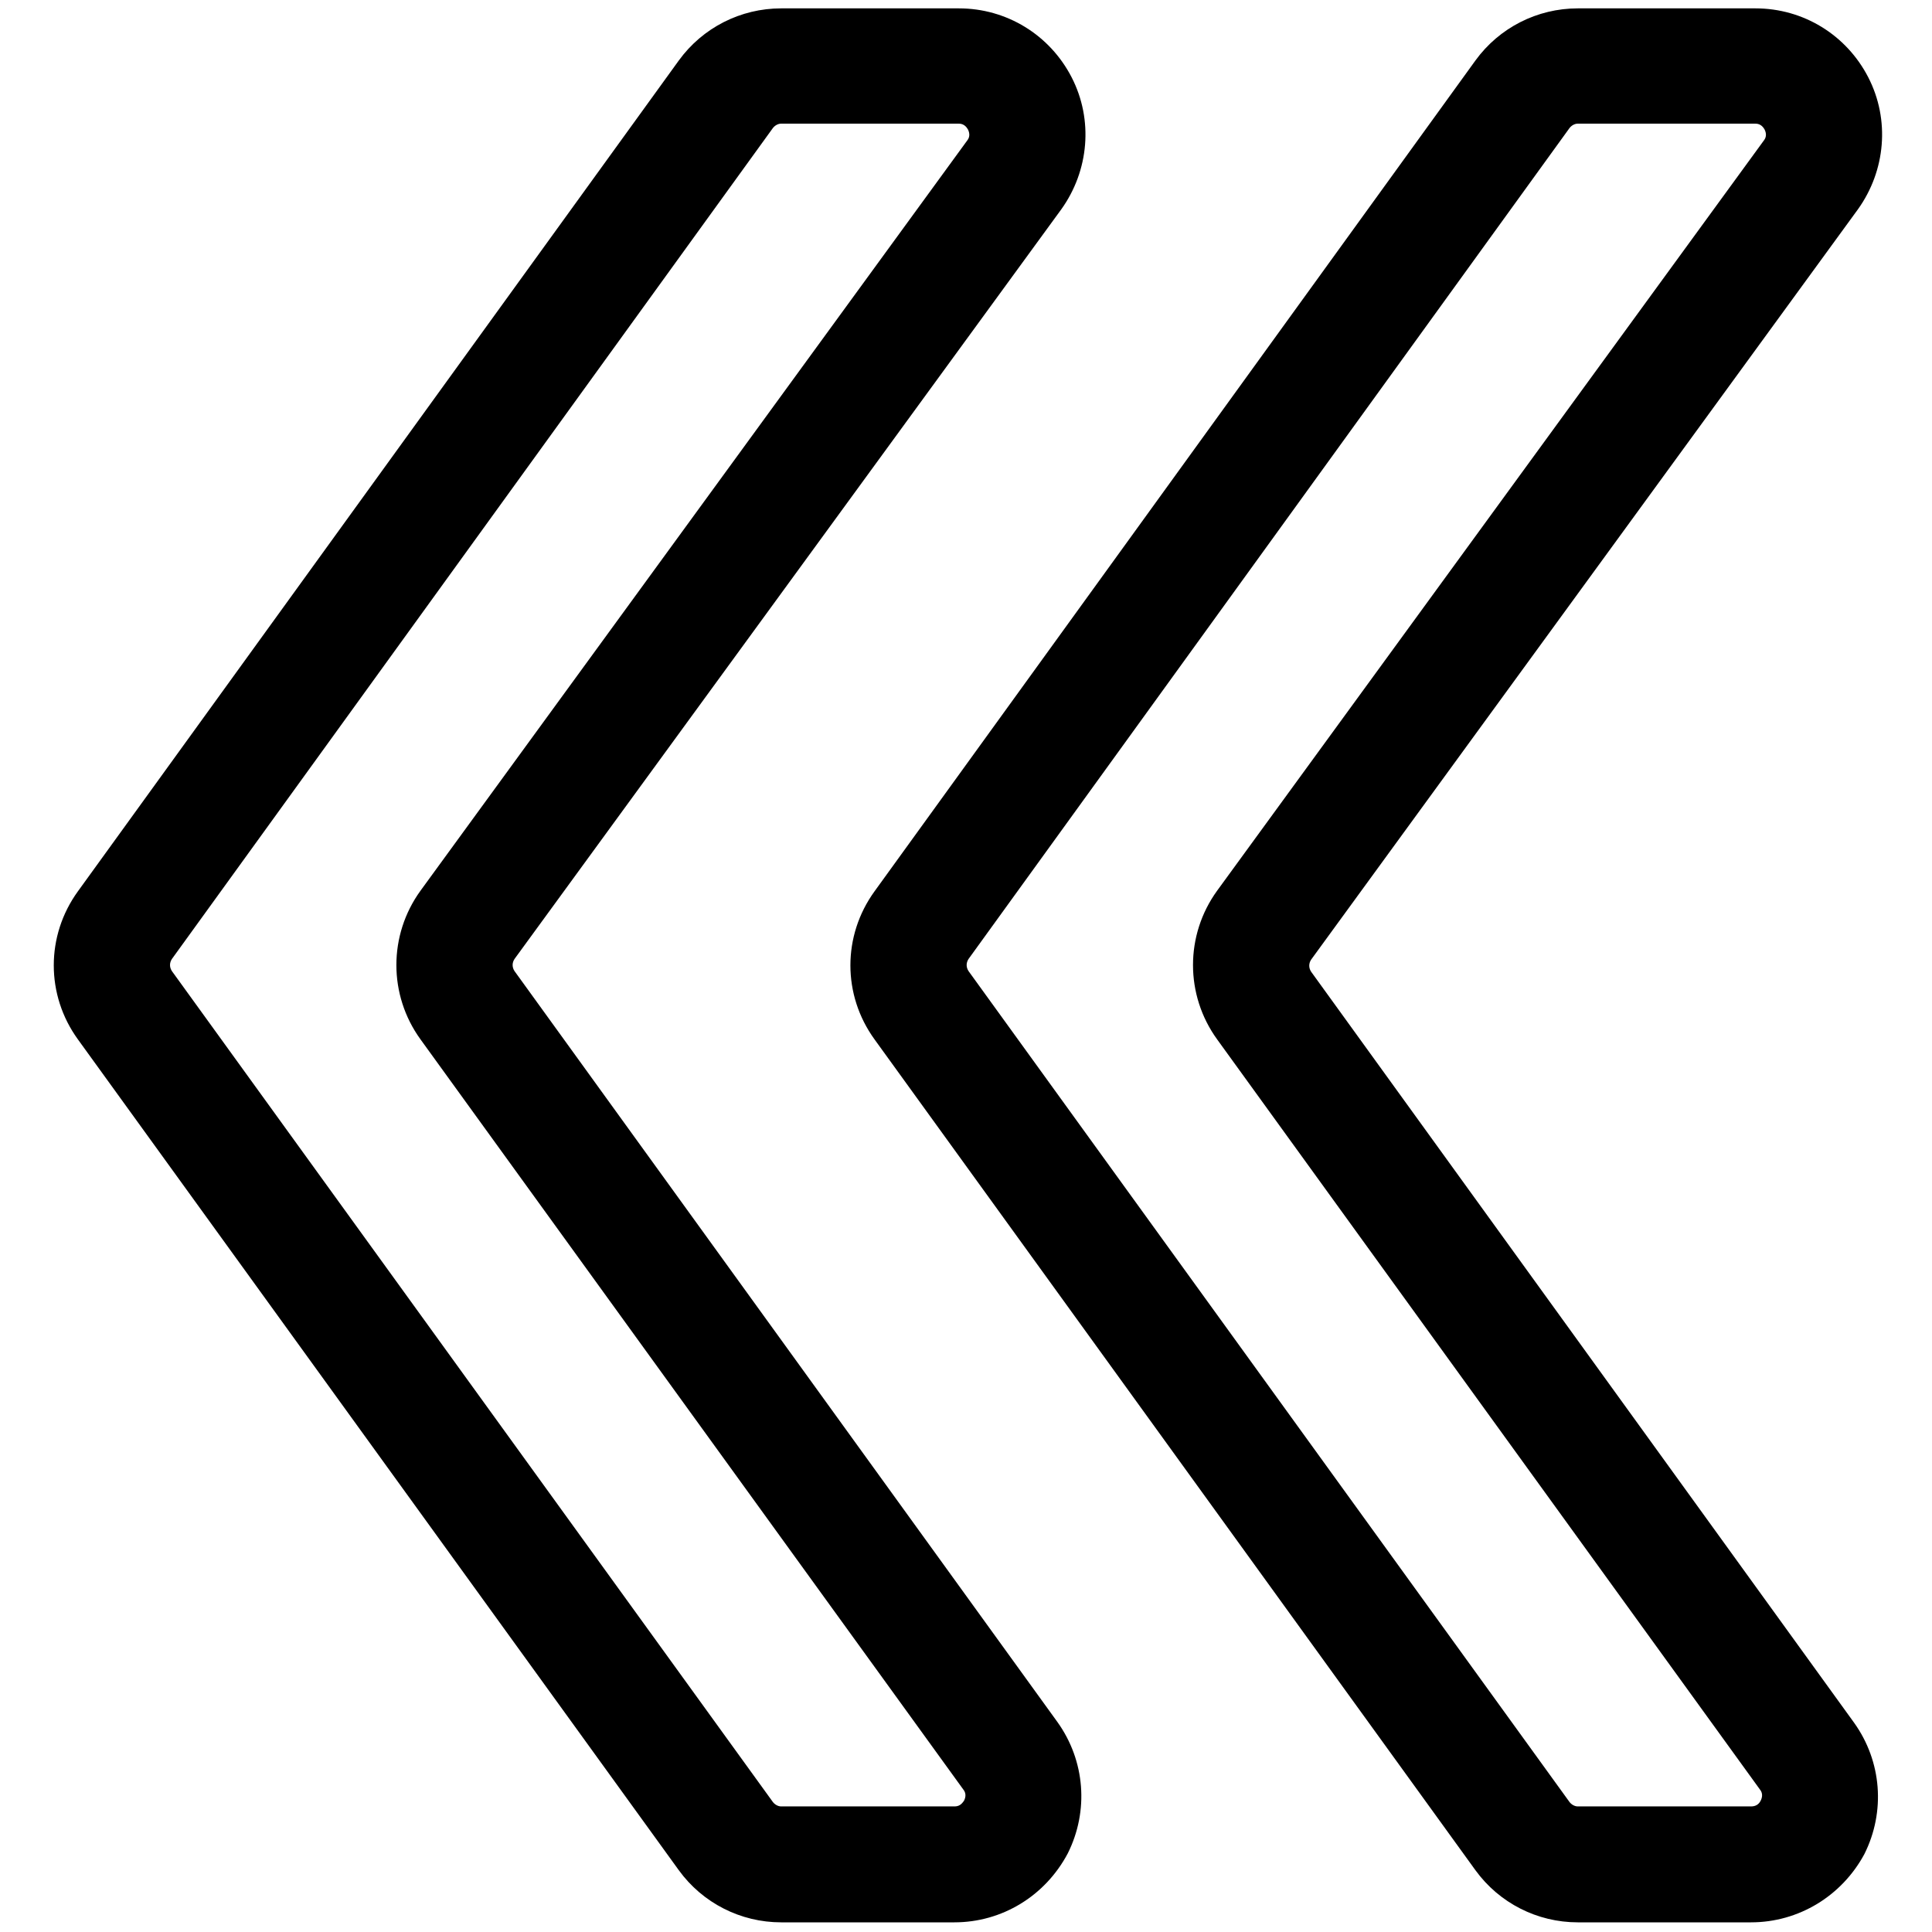<?xml version="1.0" encoding="utf-8"?>
<!-- Generator: Adobe Illustrator 19.2.0, SVG Export Plug-In . SVG Version: 6.00 Build 0)  -->
<svg version="1.1" id="Camada_1" xmlns="http://www.w3.org/2000/svg" xmlns:xlink="http://www.w3.org/1999/xlink" x="0px" y="0px"
	 width="300px" height="300px" viewBox="0 0 300 300" enable-background="new 0 0 300 300" xml:space="preserve">
<g>
	<path d="M271.9,298.5H245c-6.3,0-12.2-3-15.9-8.1l-93.3-129c-5-6.9-5-16.1,0-23l93.3-129c3.7-5.1,9.6-8.1,15.9-8.1h27.6
		c7.4,0,14.1,4.1,17.5,10.7c3.4,6.6,2.7,14.5-1.6,20.5l-84.9,116.5c-0.4,0.6-0.4,1.3,0,1.9l84.3,116.6c4.3,6,4.9,13.8,1.6,20.4
		C286,294.4,279.3,298.5,271.9,298.5z M245,19.2c-0.5,0-1,0.3-1.3,0.7l-93.3,129c-0.4,0.6-0.4,1.3,0,1.9l93.3,129
		c0.3,0.4,0.8,0.7,1.3,0.7h26.9c0.7,0,1.2-0.3,1.5-0.9c0.3-0.6,0.3-1.2-0.1-1.7L189,161.4c-5-6.9-5-16.2,0-23.1l84.9-116.5
		c0.4-0.5,0.4-1.1,0.1-1.7c-0.5-0.9-1.2-0.9-1.5-0.9H245z M148.2,298.5h-26.9c-6.3,0-12.2-3-15.9-8.1l-93.3-129c-5-6.9-5-16.1,0-23
		l93.3-129c3.7-5.1,9.6-8.1,15.9-8.1h27.6c7.4,0,14.1,4.1,17.5,10.7c3.4,6.6,2.7,14.5-1.6,20.5v0L79.9,148.9c-0.4,0.6-0.4,1.3,0,1.9
		l84.3,116.6c4.3,6,4.9,13.8,1.6,20.4C162.3,294.4,155.6,298.5,148.2,298.5z M121.3,19.2c-0.5,0-1,0.3-1.3,0.7l-93.3,129
		c-0.4,0.6-0.4,1.3,0,1.9l93.3,129c0.3,0.4,0.8,0.7,1.3,0.7h26.9c0.7,0,1.1-0.3,1.5-0.9c0.3-0.6,0.3-1.2-0.1-1.7L65.3,161.4
		c-5-6.9-5-16.2,0-23.1l84.9-116.5v0c0.4-0.5,0.4-1.1,0.1-1.7c-0.5-0.9-1.2-0.9-1.5-0.9H121.3z"/>
</g>
</svg>
